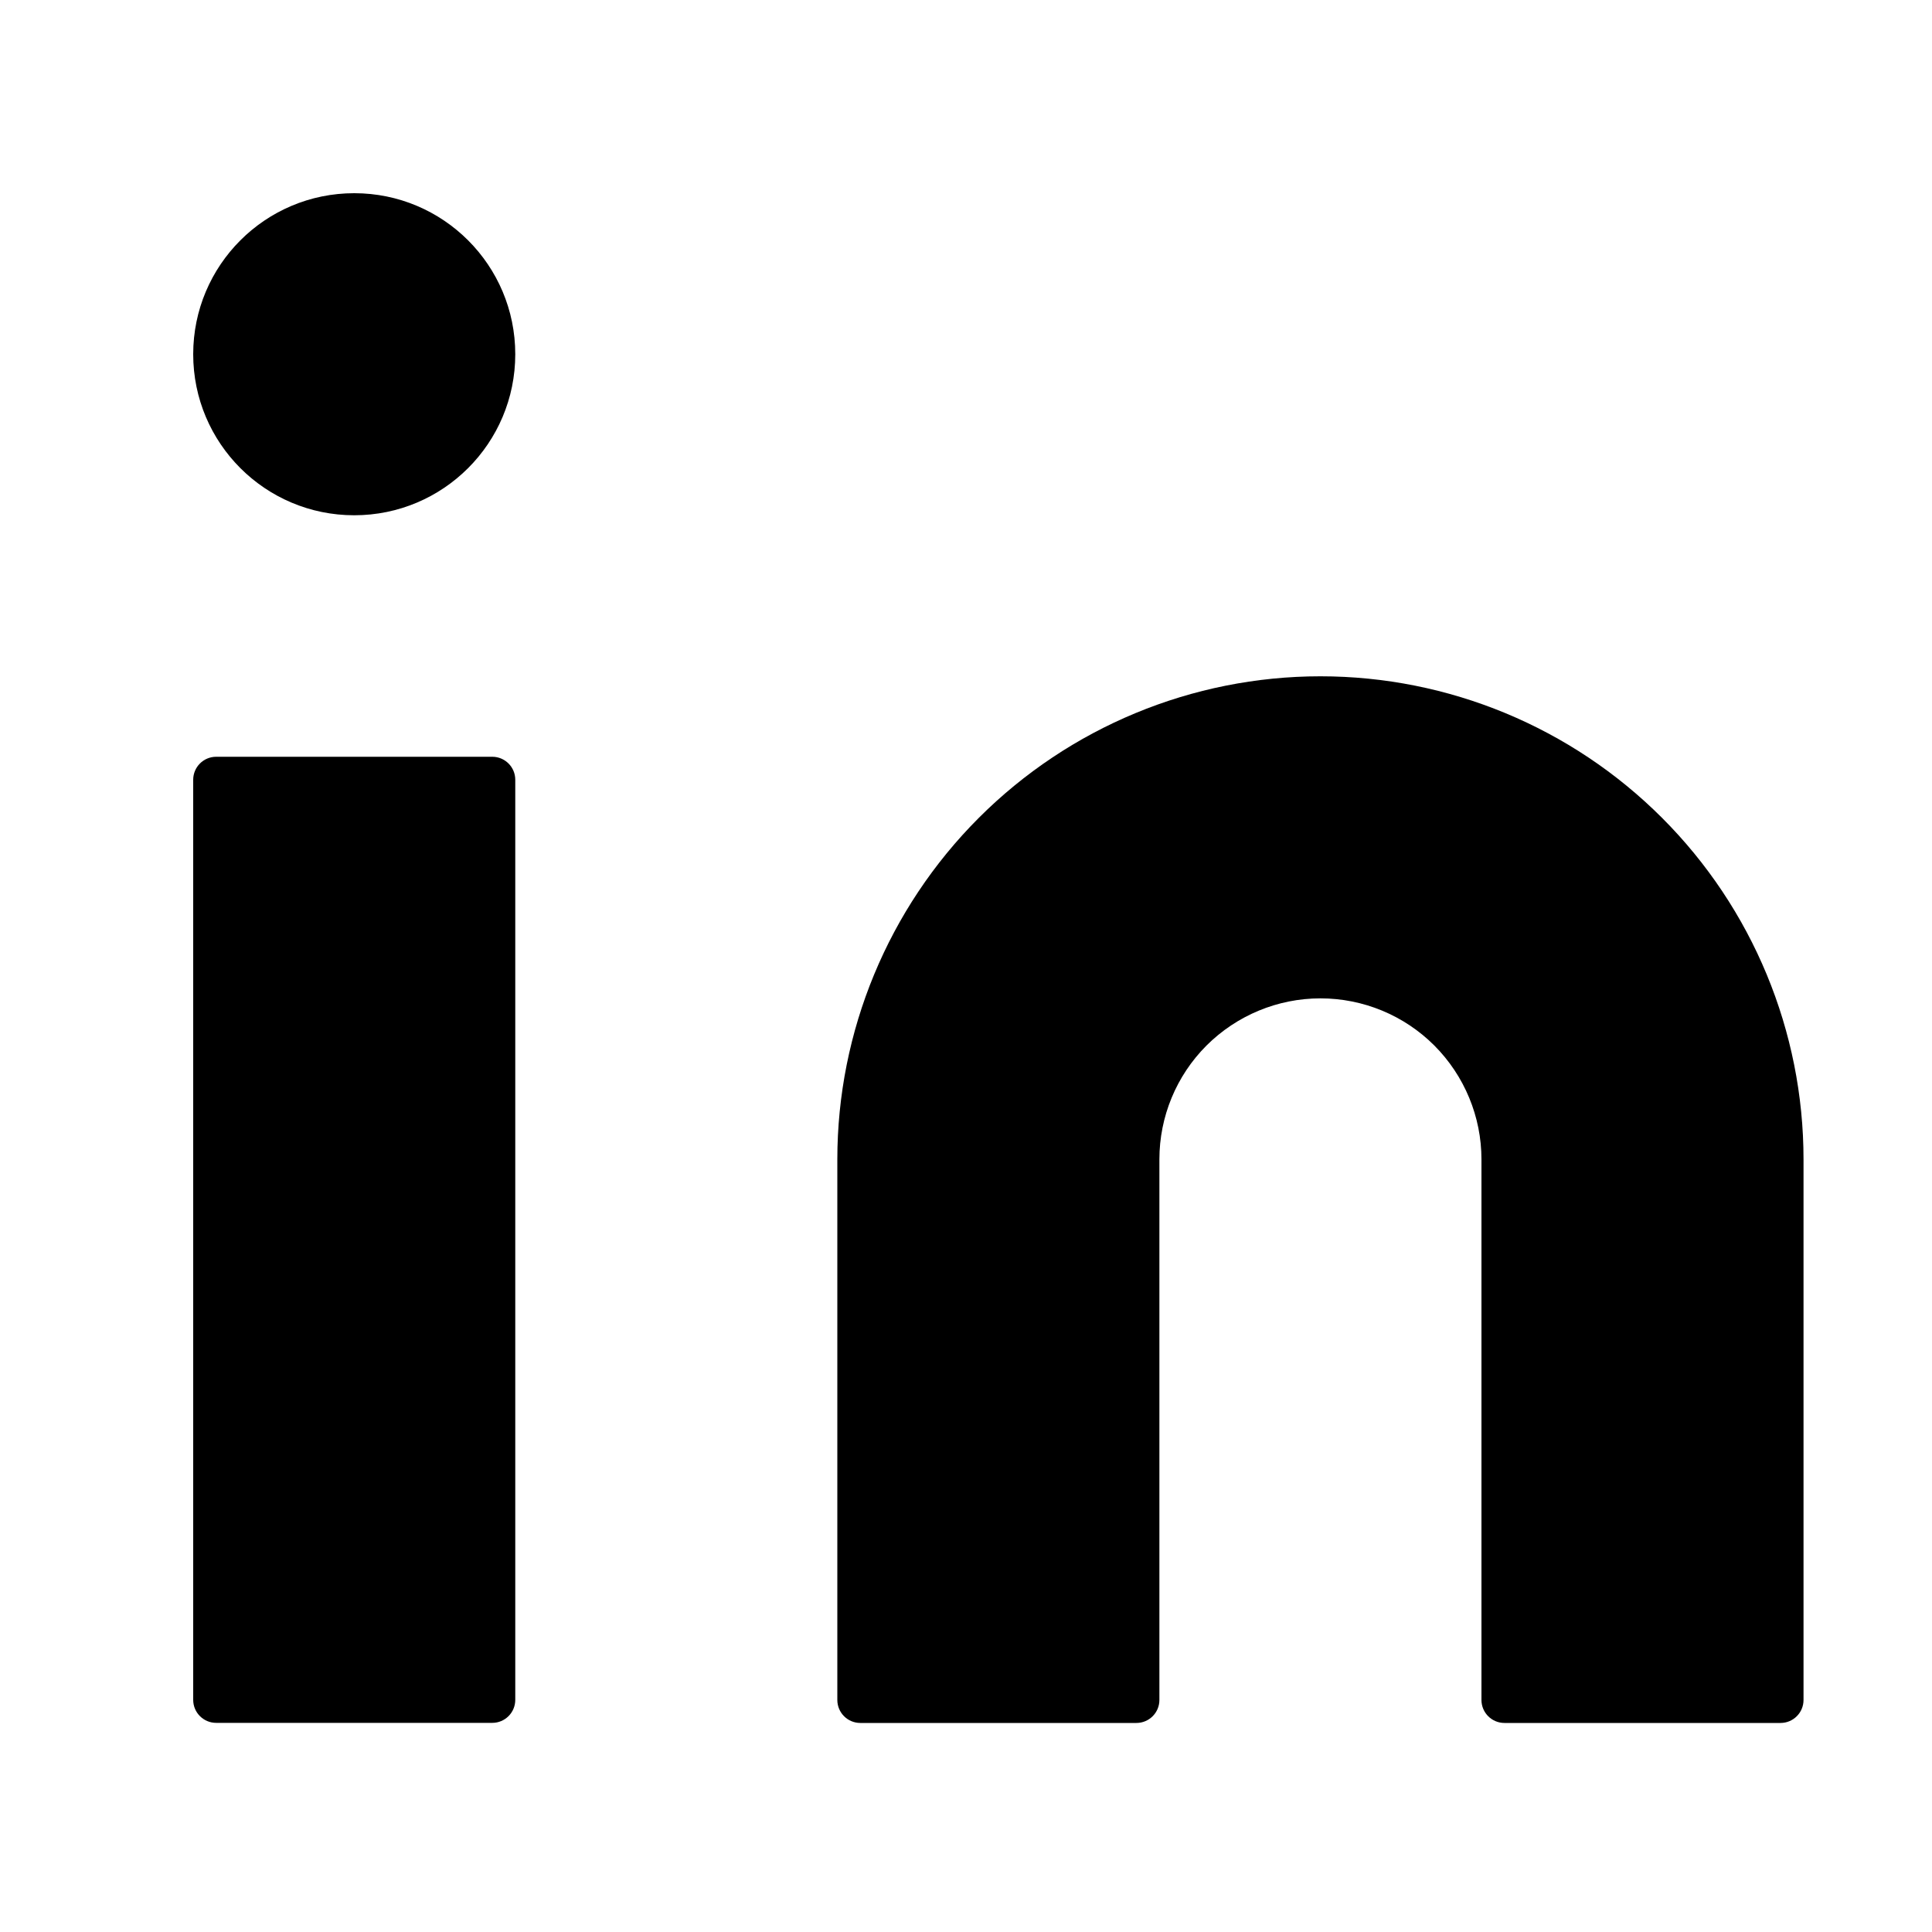 <svg viewBox="0 0 20 20" xmlns="http://www.w3.org/2000/svg"><path d="m13.669 7.001c1.326 0 2.598.527 3.536 1.465s1.465 2.21 1.465 3.536v5.596c0 .132-.107.238-.238.238h-2.858c-.132 0-.238-.107-.238-.238v-5.596c0-.442-.176-.866-.488-1.179-.313-.313-.737-.488-1.179-.488s-.866.176-1.179.488c-.313.313-.488.737-.488 1.179v5.596c0 .132-.107.238-.238.238h-2.858c-.132 0-.238-.107-.238-.238v-5.596c0-1.326.527-2.598 1.465-3.536.938-.938 2.21-1.465 3.536-1.465z"/><path d="m5.096 7.834h-2.858c-.132 0-.238.107-.238.238v9.525c0 .132.107.238.238.238h2.858c.132 0 .238-.107.238-.238v-9.525c0-.132-.107-.238-.238-.238z"/><path d="m3.667 5.334c.921 0 1.667-.746 1.667-1.667s-.746-1.667-1.667-1.667c-.921 0-1.667.746-1.667 1.667s.746 1.667 1.667 1.667z"/></svg>